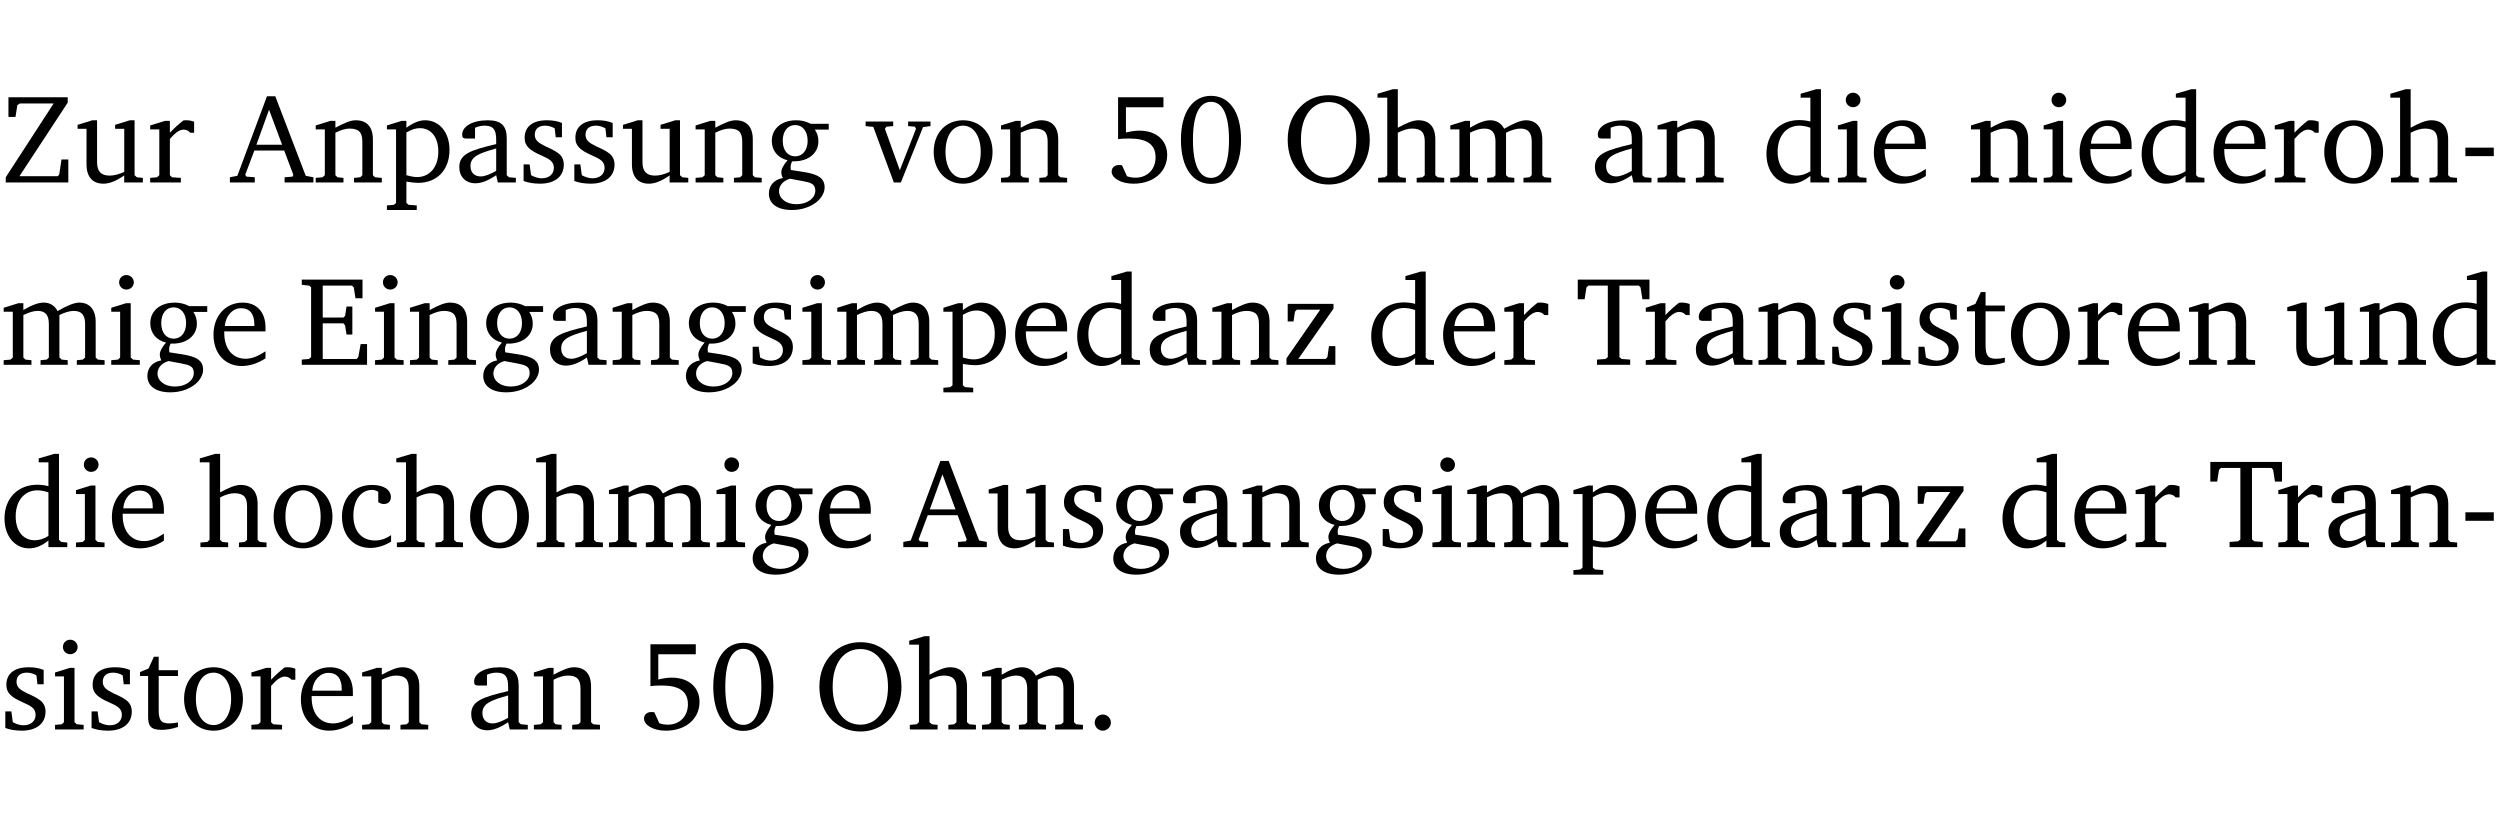<?xml version="1.0" encoding="UTF-8" standalone="no"?>
<svg
   width="188.508pt"
   height="63.08pt"
   viewBox="0 0 188.508 63.08"
   version="1.2"
   id="svg390"
   sodipodi:docname="a28d5549f2b6.pdf"
   xmlns:inkscape="http://www.inkscape.org/namespaces/inkscape"
   xmlns:sodipodi="http://sodipodi.sourceforge.net/DTD/sodipodi-0.dtd"
   xmlns:xlink="http://www.w3.org/1999/xlink"
   xmlns="http://www.w3.org/2000/svg"
   xmlns:svg="http://www.w3.org/2000/svg">
  <sodipodi:namedview
     id="namedview392"
     pagecolor="#ffffff"
     bordercolor="#000000"
     borderopacity="0.25"
     inkscape:showpageshadow="2"
     inkscape:pageopacity="0.0"
     inkscape:pagecheckerboard="0"
     inkscape:deskcolor="#d1d1d1"
     inkscape:document-units="pt" />
  <defs
     id="defs85">
    <g
       id="g83">
      <symbol
         overflow="visible"
         id="glyph0-0">
        <path
           style="stroke:none"
           d=""
           id="path2" />
      </symbol>
      <symbol
         overflow="visible"
         id="glyph0-1">
        <path
           style="stroke:none"
           d="M 0.641,-6.422 V -4.938 h 0.531 L 1.312,-5.828 1.5,-5.953 H 4.047 L 0.438,-0.391 V 0 H 5.156 V -1.734 H 4.641 L 4.469,-0.594 4.359,-0.469 H 1.469 l 3.641,-5.547 v -0.406 z m 0,0"
           id="path5" />
      </symbol>
      <symbol
         overflow="visible"
         id="glyph0-2">
        <path
           style="stroke:none"
           d="M 1.359,-4.688 0.25,-4.344 v 0.297 H 0.922 V -1.375 c 0,0.969 0.469,1.469 1.281,1.469 0.469,0 0.984,-0.219 1.562,-0.625 V 0 h 1.406 V -0.344 L 4.719,-0.391 4.547,-0.547 V -4.688 H 4.188 l -1.109,0.344 v 0.297 h 0.688 v 3.25 C 3.359,-0.609 3,-0.516 2.656,-0.516 c -0.641,0 -0.938,-0.328 -0.938,-1.016 V -4.688 Z m 0,0"
           id="path8" />
      </symbol>
      <symbol
         overflow="visible"
         id="glyph0-3">
        <path
           style="stroke:none"
           d="m 0.281,0 h 2.312 V -0.344 L 1.922,-0.391 1.766,-0.547 V -3.281 c 0.391,-0.453 0.719,-0.703 1.031,-0.703 0.203,0 0.375,0.078 0.5,0.234 H 3.594 V -4.578 C 3.391,-4.656 3.219,-4.688 3.016,-4.688 c -0.078,0 -0.156,0 -0.234,0.016 C 2.438,-4.406 2.094,-4.094 1.766,-3.75 v -0.891 h -0.375 L 0.281,-4.297 V -4 h 0.688 v 3.453 L 0.797,-0.391 0.281,-0.344 Z m 0,0"
           id="path11" />
      </symbol>
      <symbol
         overflow="visible"
         id="glyph0-4">
        <path
           style="stroke:none"
           d="m 2.719,-6.5 -2.234,6 -0.562,0.109 V 0 h 1.875 v -0.391 l -0.625,-0.047 -0.094,-0.141 0.688,-1.828 h 2.25 l 0.688,1.828 -0.062,0.141 -0.594,0.047 V 0 H 6.219 V -0.391 L 5.641,-0.5 3.344,-6.5 Z M 2.875,-5.484 3.859,-2.844 h -1.938 z m 0,0"
           id="path14" />
      </symbol>
      <symbol
         overflow="visible"
         id="glyph0-5">
        <path
           style="stroke:none"
           d="M 0.281,0 H 2.375 V -0.344 L 1.922,-0.391 1.766,-0.547 V -3.75 c 0.406,-0.203 0.766,-0.312 1.062,-0.312 0.703,0 0.969,0.281 0.969,0.984 v 2.531 l -0.156,0.156 -0.469,0.047 V 0 h 2.094 V -0.344 L 4.75,-0.391 4.594,-0.547 v -2.688 c 0,-0.969 -0.469,-1.453 -1.297,-1.453 -0.406,0 -0.891,0.219 -1.531,0.562 v -0.516 h -0.375 L 0.281,-4.297 V -4 h 0.688 v 3.453 L 0.797,-0.391 0.281,-0.344 Z m 0,0"
           id="path17" />
      </symbol>
      <symbol
         overflow="visible"
         id="glyph0-6">
        <path
           style="stroke:none"
           d="m 0.219,2.078 h 2.25 V 1.734 L 1.859,1.688 1.688,1.547 V -0.062 C 2.047,0 2.344,0.031 2.578,0.031 4,0.031 4.938,-0.953 4.938,-2.453 4.938,-3.797 4.156,-4.688 3.094,-4.688 2.656,-4.688 2.203,-4.5 1.688,-4.125 V -4.641 H 1.328 L 0.219,-4.297 V -4 h 0.688 V 1.547 L 0.734,1.688 0.219,1.734 Z m 1.469,-2.625 v -3.219 c 0.375,-0.219 0.688,-0.328 1.016,-0.328 0.828,0 1.391,0.656 1.391,1.766 0,1.172 -0.656,1.922 -1.594,1.922 -0.219,0 -0.484,-0.047 -0.812,-0.141 z m 0,0"
           id="path20" />
      </symbol>
      <symbol
         overflow="visible"
         id="glyph0-7">
        <path
           style="stroke:none"
           d="M 3.188,-0.547 3.312,0 H 4.672 V -0.344 L 4.156,-0.391 3.984,-0.547 V -3.312 c 0,-0.969 -0.422,-1.375 -1.422,-1.375 -1.203,0 -1.938,0.484 -1.938,1.078 0,0.219 0.078,0.297 0.297,0.297 H 1.594 V -4.125 c 0.25,-0.109 0.484,-0.156 0.719,-0.156 0.688,0 0.875,0.328 0.875,1.078 v 0.312 C 1.281,-2.438 0.406,-2.156 0.406,-1.156 c 0,0.719 0.469,1.219 1.219,1.219 0.453,0 0.969,-0.203 1.562,-0.609 z m 0,-0.328 C 2.719,-0.609 2.328,-0.453 2.016,-0.453 1.531,-0.453 1.25,-0.766 1.25,-1.234 1.25,-1.938 1.844,-2.188 3.188,-2.562 Z m 0,0"
           id="path23" />
      </symbol>
      <symbol
         overflow="visible"
         id="glyph0-8">
        <path
           style="stroke:none"
           d="M 3.297,-4.484 C 2.969,-4.625 2.594,-4.688 2.172,-4.688 c -1.094,0 -1.688,0.484 -1.688,1.328 0,0.641 0.422,0.953 1.234,1.312 0.625,0.281 0.969,0.453 0.969,0.953 0,0.453 -0.344,0.781 -0.906,0.781 -0.266,0 -0.531,-0.078 -0.812,-0.234 l -0.109,-0.812 H 0.406 v 1.25 c 0.328,0.125 0.75,0.203 1.234,0.203 1.125,0 1.797,-0.547 1.797,-1.438 0,-0.359 -0.141,-0.641 -0.375,-0.828 -0.312,-0.25 -0.672,-0.391 -1,-0.547 C 1.516,-2.984 1.25,-3.188 1.25,-3.594 c 0,-0.438 0.281,-0.688 0.781,-0.688 0.234,0 0.469,0.062 0.719,0.203 l 0.078,0.672 h 0.469 z m 0,0"
           id="path26" />
      </symbol>
      <symbol
         overflow="visible"
         id="glyph0-9">
        <path
           style="stroke:none"
           d="M 3.531,-4.422 C 3.172,-4.609 2.812,-4.688 2.453,-4.688 c -1.141,0 -1.859,0.641 -1.859,1.562 0,0.719 0.453,1.281 1.188,1.453 -0.312,0.359 -0.469,0.656 -0.469,0.906 0,0.156 0.047,0.297 0.109,0.438 C 0.766,-0.219 0.375,0.234 0.375,0.844 0.375,1.609 1.016,2.078 2.109,2.078 2.844,2.078 3.5,1.859 4,1.453 4.375,1.141 4.578,0.734 4.578,0.375 c 0,-0.703 -0.5,-1 -1.625,-1.172 L 2.031,-0.938 c 0,-0.109 -0.016,-0.188 -0.016,-0.234 0,-0.141 0.047,-0.297 0.109,-0.422 0.062,0 0.109,0 0.156,0 1.109,0 1.828,-0.641 1.828,-1.5 0,-0.328 -0.078,-0.609 -0.266,-0.891 h 1.047 v -0.438 z m -1.172,0.094 c 0.547,0 0.938,0.453 0.938,1.188 0,0.719 -0.391,1.172 -0.938,1.172 -0.562,0 -0.938,-0.453 -0.938,-1.172 0,-0.734 0.375,-1.188 0.938,-1.188 z M 1.969,-0.281 2.891,-0.109 C 3.562,0.016 3.875,0.109 3.875,0.625 c 0,0.547 -0.578,1.016 -1.422,1.016 -0.797,0 -1.312,-0.438 -1.312,-0.984 0,-0.422 0.297,-0.781 0.828,-0.938 z m 0,0"
           id="path29" />
      </symbol>
      <symbol
         overflow="visible"
         id="glyph0-10">
        <path
           style="stroke:none"
           d="M -0.047,-4.594 V -4.25 L 0.531,-4.188 2.078,0 h 0.531 L 4.281,-4.172 4.844,-4.25 V -4.594 H 3.156 V -4.25 l 0.516,0.047 0.078,0.156 -1.219,3.125 -1.125,-3.125 0.109,-0.156 L 2.031,-4.25 v -0.344 z m 0,0"
           id="path32" />
      </symbol>
      <symbol
         overflow="visible"
         id="glyph0-11">
        <path
           style="stroke:none"
           d="m 2.578,-4.688 c -1.297,0 -2.219,0.953 -2.219,2.391 0,1.406 0.938,2.391 2.219,2.391 1.281,0 2.219,-0.984 2.219,-2.391 0,-1.422 -0.938,-2.391 -2.219,-2.391 z m 0,0.406 c 0.766,0 1.328,0.75 1.328,1.984 0,1.234 -0.562,1.969 -1.328,1.969 -0.766,0 -1.328,-0.75 -1.328,-1.969 0,-1.25 0.547,-1.984 1.328,-1.984 z m 0,0"
           id="path35" />
      </symbol>
      <symbol
         overflow="visible"
         id="glyph0-12">
        <path
           style="stroke:none"
           d="m 0.969,-6.422 v 3.156 C 1.172,-3.297 1.453,-3.312 1.812,-3.312 c 1.328,0 1.984,0.438 1.984,1.422 0,0.891 -0.609,1.531 -1.516,1.531 -0.203,0 -0.422,-0.031 -0.641,-0.109 l -0.375,-0.828 C 1.172,-1.312 1.094,-1.312 1.031,-1.312 c -0.328,0 -0.547,0.203 -0.547,0.5 0,0.453 0.656,0.906 1.641,0.906 1.562,0 2.547,-0.938 2.547,-2.172 0,-1.094 -0.812,-1.828 -2.094,-1.828 -0.297,0 -0.641,0.047 -1.016,0.141 v -1.906 h 2.828 v -0.75 z m 0,0"
           id="path38" />
      </symbol>
      <symbol
         overflow="visible"
         id="glyph0-13">
        <path
           style="stroke:none"
           d="m 2.656,-6.531 c -1.359,0 -2.266,1.203 -2.266,3.312 0,2.125 0.906,3.328 2.266,3.328 1.375,0 2.266,-1.203 2.266,-3.328 0,-2.109 -0.891,-3.312 -2.266,-3.312 z m 0,0.453 c 0.875,0 1.359,0.969 1.359,2.859 0,1.906 -0.484,2.875 -1.359,2.875 -0.875,0 -1.359,-0.969 -1.359,-2.859 0,-1.906 0.484,-2.875 1.359,-2.875 z m 0,0"
           id="path41" />
      </symbol>
      <symbol
         overflow="visible"
         id="glyph0-14">
        <path
           style="stroke:none"
           d="m 3.5,-6.578 c -0.828,0 -1.547,0.281 -2.109,0.844 C 0.75,-5.109 0.406,-4.25 0.406,-3.219 c 0,1.047 0.344,1.922 0.984,2.547 C 1.953,-0.141 2.688,0.156 3.5,0.156 c 1.109,0 2.062,-0.562 2.594,-1.469 0.328,-0.562 0.5,-1.188 0.5,-1.906 C 6.594,-4.25 6.25,-5.109 5.609,-5.734 5.031,-6.297 4.328,-6.578 3.5,-6.578 Z m 0,0.516 c 1.234,0 2.078,1.078 2.078,2.844 0,1.781 -0.844,2.859 -2.078,2.859 -1.25,0 -2.094,-1.078 -2.094,-2.859 C 1.406,-5.016 2.25,-6.062 3.5,-6.062 Z m 0,0"
           id="path44" />
      </symbol>
      <symbol
         overflow="visible"
         id="glyph0-15">
        <path
           style="stroke:none"
           d="M 1.344,-7.031 0.188,-6.688 v 0.297 h 0.734 v 5.844 L 0.75,-0.391 0.234,-0.344 V 0 h 2.094 V -0.344 L 1.891,-0.391 1.719,-0.547 V -3.75 c 0.406,-0.203 0.766,-0.312 1.062,-0.312 0.703,0 0.969,0.281 0.969,0.984 v 2.531 l -0.172,0.156 -0.438,0.047 V 0 H 5.219 v -0.344 l -0.5,-0.047 -0.172,-0.156 v -2.688 c 0,-0.969 -0.453,-1.453 -1.281,-1.453 -0.422,0 -0.906,0.219 -1.547,0.562 v -2.906 z m 0,0"
           id="path47" />
      </symbol>
      <symbol
         overflow="visible"
         id="glyph0-16">
        <path
           style="stroke:none"
           d="M 4.344,-4.047 C 4.125,-4.469 3.766,-4.688 3.297,-4.688 c -0.406,0 -0.906,0.188 -1.531,0.562 v -0.516 h -0.375 L 0.281,-4.297 V -4 h 0.688 v 3.453 L 0.797,-0.391 0.281,-0.344 V 0 H 2.375 V -0.344 L 1.922,-0.391 1.766,-0.547 V -3.75 C 2.188,-3.953 2.531,-4.062 2.844,-4.062 c 0.578,0 0.844,0.312 0.844,0.984 v 2.531 L 3.531,-0.391 3.062,-0.344 V 0 H 5.109 V -0.344 L 4.656,-0.391 4.484,-0.547 V -3.75 c 0.406,-0.203 0.781,-0.312 1.078,-0.312 0.594,0 0.859,0.312 0.859,0.984 v 2.531 L 6.25,-0.391 5.797,-0.344 V 0 h 2.094 V -0.344 L 7.375,-0.391 7.219,-0.547 v -2.688 c 0,-0.953 -0.484,-1.453 -1.234,-1.453 -0.375,0 -0.922,0.219 -1.641,0.641 z m 0,0"
           id="path50" />
      </symbol>
      <symbol
         overflow="visible"
         id="glyph0-17">
        <path
           style="stroke:none"
           d="M 3.656,-6.391 V -4.594 C 3.359,-4.672 3.078,-4.703 2.812,-4.703 c -1.453,0 -2.469,1.016 -2.469,2.547 0,1.344 0.797,2.25 1.844,2.25 0.531,0 0.984,-0.203 1.469,-0.594 V 0 H 5.078 V -0.344 L 4.625,-0.391 4.453,-0.547 V -7.031 H 4.094 L 2.922,-6.688 v 0.297 z m 0,5.547 C 3.312,-0.625 2.969,-0.516 2.625,-0.516 c -0.859,0 -1.438,-0.672 -1.438,-1.797 0,-1.203 0.672,-1.969 1.641,-1.969 0.219,0 0.516,0.047 0.828,0.156 z m 0,0"
           id="path53" />
      </symbol>
      <symbol
         overflow="visible"
         id="glyph0-18">
        <path
           style="stroke:none"
           d="m 1.469,-6.766 c -0.297,0 -0.547,0.234 -0.547,0.547 0,0.312 0.25,0.547 0.547,0.547 0.312,0 0.562,-0.234 0.562,-0.547 0,-0.297 -0.25,-0.547 -0.562,-0.547 z m -0.031,2.125 -1.109,0.344 V -4 H 1 v 3.453 L 0.844,-0.391 0.328,-0.344 V 0 h 2.156 V -0.344 L 1.969,-0.391 1.797,-0.547 v -4.094 z m 0,0"
           id="path56" />
      </symbol>
      <symbol
         overflow="visible"
         id="glyph0-19">
        <path
           style="stroke:none"
           d="m 4.281,-1.016 c -0.547,0.359 -1.016,0.562 -1.5,0.562 -0.969,0 -1.609,-0.734 -1.609,-1.953 0,-0.031 0,-0.078 0,-0.109 H 4.281 c 0,-0.109 0,-0.203 0,-0.297 0,-1.172 -0.672,-1.875 -1.719,-1.875 -1.281,0 -2.203,0.984 -2.203,2.422 0,1.406 0.859,2.359 2.125,2.359 0.609,0 1.219,-0.203 1.797,-0.578 z M 3.438,-2.922 H 1.219 c 0.062,-0.812 0.609,-1.344 1.219,-1.344 0.641,0 1,0.422 1,1.203 0,0.047 0,0.094 0,0.141 z m 0,0"
           id="path59" />
      </symbol>
      <symbol
         overflow="visible"
         id="glyph0-20">
        <path
           style="stroke:none"
           d="m 0.453,-2.625 v 0.641 H 2.594 V -2.625 Z m 0,0"
           id="path62" />
      </symbol>
      <symbol
         overflow="visible"
         id="glyph0-21">
        <path
           style="stroke:none"
           d="M 0.312,0 H 5.234 V -1.562 H 4.75 l -0.172,0.969 -0.125,0.156 h -2.562 V -3.125 h 1.562 l 0.125,0.156 0.109,0.688 H 4.125 V -4.391 H 3.688 l -0.109,0.703 -0.125,0.125 h -1.562 V -5.969 H 4.094 l 0.141,0.141 0.125,0.812 h 0.531 v -1.406 H 0.312 v 0.391 l 0.547,0.062 0.156,0.125 v 5.266 L 0.859,-0.438 0.312,-0.391 Z m 0,0"
           id="path65" />
      </symbol>
      <symbol
         overflow="visible"
         id="glyph0-22">
        <path
           style="stroke:none"
           d="M 0.438,0 H 4.125 V -1.406 H 3.641 L 3.531,-0.594 3.391,-0.438 h -2.062 l 2.656,-3.797 V -4.594 H 0.531 v 1.328 h 0.438 L 1.078,-4 1.219,-4.156 H 2.984 L 0.438,-0.484 Z m 0,0"
           id="path68" />
      </symbol>
      <symbol
         overflow="visible"
         id="glyph0-23">
        <path
           style="stroke:none"
           d="M 0.156,-6.422 V -4.938 H 0.672 L 0.812,-5.828 0.953,-5.969 h 1.469 v 5.391 L 2.25,-0.438 1.609,-0.391 V 0 h 2.5 V -0.391 L 3.469,-0.438 3.297,-0.578 V -5.969 h 1.469 l 0.125,0.141 L 5.031,-4.938 H 5.562 v -1.484 z m 0,0"
           id="path71" />
      </symbol>
      <symbol
         overflow="visible"
         id="glyph0-24">
        <path
           style="stroke:none"
           d="m 0.844,-4.031 v 3.094 c 0,0.672 0.203,0.969 1,0.969 0.359,0 0.797,-0.062 1.25,-0.219 v -0.344 c -0.219,0.047 -0.438,0.078 -0.672,0.078 -0.656,0 -0.781,-0.328 -0.781,-1.047 V -4.031 H 3.094 v -0.438 H 1.641 V -5.484 H 1.281 L 0.875,-4.594 0.234,-4.328 v 0.297 z m 0,0"
           id="path74" />
      </symbol>
      <symbol
         overflow="visible"
         id="glyph0-25">
        <path
           style="stroke:none"
           d="m 4.062,-0.406 v -0.5 C 3.656,-0.625 3.266,-0.5 2.844,-0.5 c -0.984,0 -1.625,-0.688 -1.625,-1.875 0,-1.203 0.594,-1.938 1.406,-1.938 0.172,0 0.312,0.047 0.469,0.141 v 0.781 C 3.234,-3.297 3.375,-3.25 3.516,-3.25 c 0.328,0 0.531,-0.203 0.531,-0.516 C 4.047,-4.312 3.531,-4.688 2.625,-4.688 c -1.344,0 -2.266,0.953 -2.266,2.391 0,1.406 0.844,2.359 2.141,2.359 0.516,0 1.031,-0.156 1.562,-0.469 z m 0,0"
           id="path77" />
      </symbol>
      <symbol
         overflow="visible"
         id="glyph0-26">
        <path
           style="stroke:none"
           d="M 1.328,-1.125 C 1,-1.125 0.719,-0.859 0.719,-0.516 0.719,-0.172 1,0.094 1.328,0.094 1.656,0.094 1.938,-0.188 1.938,-0.516 1.938,-0.859 1.656,-1.125 1.328,-1.125 Z m 0,0"
           id="path80" />
      </symbol>
    </g>
  </defs>
  <g
     id="surface1"
     transform="translate(-40.398,-104.995)">
    <path
       style="fill:none;stroke:#000000;stroke-width:0.01;stroke-linecap:butt;stroke-linejoin:miter;stroke-miterlimit:10;stroke-opacity:0.01"
       d="M -5.625e-4,-0.001 H 188.507"
       transform="matrix(1,0,0,-1,40.399,104.999)"
       id="path87" />
    <g
       style="fill:#000000;fill-opacity:1"
       id="g95">
      <use
         xlink:href="#glyph0-1"
         x="40.394"
         y="118.752"
         id="use89" />
      <use
         xlink:href="#glyph0-2"
         x="45.999"
         y="118.752"
         id="use91" />
      <use
         xlink:href="#glyph0-3"
         x="51.441"
         y="118.752"
         id="use93" />
    </g>
    <g
       style="fill:#000000;fill-opacity:1"
       id="g115">
      <use
         xlink:href="#glyph0-4"
         x="57.81"
         y="118.752"
         id="use97" />
      <use
         xlink:href="#glyph0-5"
         x="63.922"
         y="118.752"
         id="use99" />
      <use
         xlink:href="#glyph0-6"
         x="69.354"
         y="118.752"
         id="use101" />
      <use
         xlink:href="#glyph0-7"
         x="74.624"
         y="118.752"
         id="use103" />
      <use
         xlink:href="#glyph0-8"
         x="79.473"
         y="118.752"
         id="use105" />
      <use
         xlink:href="#glyph0-8"
         x="83.299"
         y="118.752"
         id="use107" />
      <use
         xlink:href="#glyph0-2"
         x="87.125"
         y="118.752"
         id="use109" />
      <use
         xlink:href="#glyph0-5"
         x="92.567"
         y="118.752"
         id="use111" />
      <use
         xlink:href="#glyph0-9"
         x="97.999"
         y="118.752"
         id="use113" />
    </g>
    <g
       style="fill:#000000;fill-opacity:1"
       id="g123">
      <use
         xlink:href="#glyph0-10"
         x="105.717"
         y="118.752"
         id="use117" />
      <use
         xlink:href="#glyph0-11"
         x="110.442"
         y="118.752"
         id="use119" />
      <use
         xlink:href="#glyph0-5"
         x="115.597"
         y="118.752"
         id="use121" />
    </g>
    <g
       style="fill:#000000;fill-opacity:1"
       id="g129">
      <use
         xlink:href="#glyph0-12"
         x="123.736"
         y="118.752"
         id="use125" />
      <use
         xlink:href="#glyph0-13"
         x="129.054"
         y="118.752"
         id="use127" />
    </g>
    <g
       style="fill:#000000;fill-opacity:1"
       id="g137">
      <use
         xlink:href="#glyph0-14"
         x="137.088"
         y="118.752"
         id="use131" />
      <use
         xlink:href="#glyph0-15"
         x="144.079"
         y="118.752"
         id="use133" />
      <use
         xlink:href="#glyph0-16"
         x="149.474"
         y="118.752"
         id="use135" />
    </g>
    <g
       style="fill:#000000;fill-opacity:1"
       id="g143">
      <use
         xlink:href="#glyph0-7"
         x="160.253"
         y="118.752"
         id="use139" />
      <use
         xlink:href="#glyph0-5"
         x="165.102"
         y="118.752"
         id="use141" />
    </g>
    <g
       style="fill:#000000;fill-opacity:1"
       id="g151">
      <use
         xlink:href="#glyph0-17"
         x="173.25"
         y="118.752"
         id="use145" />
      <use
         xlink:href="#glyph0-18"
         x="178.654"
         y="118.752"
         id="use147" />
      <use
         xlink:href="#glyph0-19"
         x="181.332"
         y="118.752"
         id="use149" />
    </g>
    <g
       style="fill:#000000;fill-opacity:1"
       id="g171">
      <use
         xlink:href="#glyph0-5"
         x="188.735"
         y="118.752"
         id="use153" />
      <use
         xlink:href="#glyph0-18"
         x="194.167"
         y="118.752"
         id="use155" />
      <use
         xlink:href="#glyph0-19"
         x="196.845"
         y="118.752"
         id="use157" />
      <use
         xlink:href="#glyph0-17"
         x="201.541"
         y="118.752"
         id="use159" />
      <use
         xlink:href="#glyph0-19"
         x="206.945"
         y="118.752"
         id="use161" />
      <use
         xlink:href="#glyph0-3"
         x="211.641"
         y="118.752"
         id="use163" />
      <use
         xlink:href="#glyph0-11"
         x="215.295"
         y="118.752"
         id="use165" />
      <use
         xlink:href="#glyph0-15"
         x="220.45"
         y="118.752"
         id="use167" />
      <use
         xlink:href="#glyph0-20"
         x="225.844"
         y="118.752"
         id="use169" />
    </g>
    <g
       style="fill:#000000;fill-opacity:1"
       id="g181">
      <use
         xlink:href="#glyph0-16"
         x="40.394"
         y="132.5"
         id="use173" />
      <use
         xlink:href="#glyph0-18"
         x="48.457"
         y="132.5"
         id="use175" />
      <use
         xlink:href="#glyph0-9"
         x="51.135"
         y="132.5"
         id="use177" />
      <use
         xlink:href="#glyph0-19"
         x="56.137"
         y="132.5"
         id="use179" />
    </g>
    <g
       style="fill:#000000;fill-opacity:1"
       id="g215">
      <use
         xlink:href="#glyph0-21"
         x="62.841"
         y="132.5"
         id="use183" />
      <use
         xlink:href="#glyph0-18"
         x="68.35"
         y="132.5"
         id="use185" />
      <use
         xlink:href="#glyph0-5"
         x="71.028"
         y="132.5"
         id="use187" />
      <use
         xlink:href="#glyph0-9"
         x="76.461"
         y="132.5"
         id="use189" />
      <use
         xlink:href="#glyph0-7"
         x="81.463"
         y="132.5"
         id="use191" />
      <use
         xlink:href="#glyph0-5"
         x="86.312"
         y="132.5"
         id="use193" />
      <use
         xlink:href="#glyph0-9"
         x="91.744"
         y="132.5"
         id="use195" />
      <use
         xlink:href="#glyph0-8"
         x="96.746"
         y="132.5"
         id="use197" />
      <use
         xlink:href="#glyph0-18"
         x="100.572"
         y="132.5"
         id="use199" />
      <use
         xlink:href="#glyph0-16"
         x="103.25"
         y="132.5"
         id="use201" />
      <use
         xlink:href="#glyph0-6"
         x="111.313"
         y="132.5"
         id="use203" />
      <use
         xlink:href="#glyph0-19"
         x="116.582"
         y="132.5"
         id="use205" />
      <use
         xlink:href="#glyph0-17"
         x="121.278"
         y="132.5"
         id="use207" />
      <use
         xlink:href="#glyph0-7"
         x="126.682"
         y="132.5"
         id="use209" />
      <use
         xlink:href="#glyph0-5"
         x="131.531"
         y="132.5"
         id="use211" />
      <use
         xlink:href="#glyph0-22"
         x="136.964"
         y="132.5"
         id="use213" />
    </g>
    <g
       style="fill:#000000;fill-opacity:1"
       id="g223">
      <use
         xlink:href="#glyph0-17"
         x="143.448"
         y="132.5"
         id="use217" />
      <use
         xlink:href="#glyph0-19"
         x="148.852"
         y="132.5"
         id="use219" />
      <use
         xlink:href="#glyph0-3"
         x="153.548"
         y="132.5"
         id="use221" />
    </g>
    <g
       style="fill:#000000;fill-opacity:1"
       id="g227">
      <use
         xlink:href="#glyph0-23"
         x="159.21"
         y="132.5"
         id="use225" />
    </g>
    <g
       style="fill:#000000;fill-opacity:1"
       id="g251">
      <use
         xlink:href="#glyph0-3"
         x="164.212"
         y="132.5"
         id="use229" />
      <use
         xlink:href="#glyph0-7"
         x="167.866"
         y="132.5"
         id="use231" />
      <use
         xlink:href="#glyph0-5"
         x="172.715"
         y="132.5"
         id="use233" />
      <use
         xlink:href="#glyph0-8"
         x="178.147"
         y="132.5"
         id="use235" />
      <use
         xlink:href="#glyph0-18"
         x="181.973"
         y="132.5"
         id="use237" />
      <use
         xlink:href="#glyph0-8"
         x="184.651"
         y="132.5"
         id="use239" />
      <use
         xlink:href="#glyph0-24"
         x="188.476"
         y="132.5"
         id="use241" />
      <use
         xlink:href="#glyph0-11"
         x="191.671"
         y="132.5"
         id="use243" />
      <use
         xlink:href="#glyph0-3"
         x="196.826"
         y="132.5"
         id="use245" />
      <use
         xlink:href="#glyph0-19"
         x="200.48"
         y="132.5"
         id="use247" />
      <use
         xlink:href="#glyph0-5"
         x="205.176"
         y="132.5"
         id="use249" />
    </g>
    <g
       style="fill:#000000;fill-opacity:1"
       id="g259">
      <use
         xlink:href="#glyph0-2"
         x="212.617"
         y="132.5"
         id="use253" />
      <use
         xlink:href="#glyph0-5"
         x="218.059"
         y="132.5"
         id="use255" />
      <use
         xlink:href="#glyph0-17"
         x="223.491"
         y="132.5"
         id="use257" />
    </g>
    <g
       style="fill:#000000;fill-opacity:1"
       id="g267">
      <use
         xlink:href="#glyph0-17"
         x="40.394"
         y="146.249"
         id="use261" />
      <use
         xlink:href="#glyph0-18"
         x="45.798"
         y="146.249"
         id="use263" />
      <use
         xlink:href="#glyph0-19"
         x="48.476"
         y="146.249"
         id="use265" />
    </g>
    <g
       style="fill:#000000;fill-opacity:1"
       id="g289">
      <use
         xlink:href="#glyph0-15"
         x="55.276"
         y="146.249"
         id="use269" />
      <use
         xlink:href="#glyph0-11"
         x="60.67"
         y="146.249"
         id="use271" />
      <use
         xlink:href="#glyph0-25"
         x="65.825"
         y="146.249"
         id="use273" />
      <use
         xlink:href="#glyph0-15"
         x="70.091"
         y="146.249"
         id="use275" />
      <use
         xlink:href="#glyph0-11"
         x="75.485"
         y="146.249"
         id="use277" />
      <use
         xlink:href="#glyph0-15"
         x="80.64"
         y="146.249"
         id="use279" />
      <use
         xlink:href="#glyph0-16"
         x="86.034"
         y="146.249"
         id="use281" />
      <use
         xlink:href="#glyph0-18"
         x="94.097"
         y="146.249"
         id="use283" />
      <use
         xlink:href="#glyph0-9"
         x="96.775"
         y="146.249"
         id="use285" />
      <use
         xlink:href="#glyph0-19"
         x="101.777"
         y="146.249"
         id="use287" />
    </g>
    <g
       style="fill:#000000;fill-opacity:1"
       id="g323">
      <use
         xlink:href="#glyph0-4"
         x="108.587"
         y="146.249"
         id="use291" />
      <use
         xlink:href="#glyph0-2"
         x="114.698"
         y="146.249"
         id="use293" />
      <use
         xlink:href="#glyph0-8"
         x="120.14"
         y="146.249"
         id="use295" />
      <use
         xlink:href="#glyph0-9"
         x="123.966"
         y="146.249"
         id="use297" />
      <use
         xlink:href="#glyph0-7"
         x="128.968"
         y="146.249"
         id="use299" />
      <use
         xlink:href="#glyph0-5"
         x="133.817"
         y="146.249"
         id="use301" />
      <use
         xlink:href="#glyph0-9"
         x="139.25"
         y="146.249"
         id="use303" />
      <use
         xlink:href="#glyph0-8"
         x="144.252"
         y="146.249"
         id="use305" />
      <use
         xlink:href="#glyph0-18"
         x="148.077"
         y="146.249"
         id="use307" />
      <use
         xlink:href="#glyph0-16"
         x="150.755"
         y="146.249"
         id="use309" />
      <use
         xlink:href="#glyph0-6"
         x="158.818"
         y="146.249"
         id="use311" />
      <use
         xlink:href="#glyph0-19"
         x="164.088"
         y="146.249"
         id="use313" />
      <use
         xlink:href="#glyph0-17"
         x="168.784"
         y="146.249"
         id="use315" />
      <use
         xlink:href="#glyph0-7"
         x="174.188"
         y="146.249"
         id="use317" />
      <use
         xlink:href="#glyph0-5"
         x="179.037"
         y="146.249"
         id="use319" />
      <use
         xlink:href="#glyph0-22"
         x="184.469"
         y="146.249"
         id="use321" />
    </g>
    <g
       style="fill:#000000;fill-opacity:1"
       id="g331">
      <use
         xlink:href="#glyph0-17"
         x="191.049"
         y="146.249"
         id="use325" />
      <use
         xlink:href="#glyph0-19"
         x="196.453"
         y="146.249"
         id="use327" />
      <use
         xlink:href="#glyph0-3"
         x="201.149"
         y="146.249"
         id="use329" />
    </g>
    <g
       style="fill:#000000;fill-opacity:1"
       id="g335">
      <use
         xlink:href="#glyph0-23"
         x="206.907"
         y="146.249"
         id="use333" />
    </g>
    <g
       style="fill:#000000;fill-opacity:1"
       id="g345">
      <use
         xlink:href="#glyph0-3"
         x="211.909"
         y="146.249"
         id="use337" />
      <use
         xlink:href="#glyph0-7"
         x="215.562"
         y="146.249"
         id="use339" />
      <use
         xlink:href="#glyph0-5"
         x="220.411"
         y="146.249"
         id="use341" />
      <use
         xlink:href="#glyph0-20"
         x="225.844"
         y="146.249"
         id="use343" />
    </g>
    <g
       style="fill:#000000;fill-opacity:1"
       id="g363">
      <use
         xlink:href="#glyph0-8"
         x="40.394"
         y="159.997"
         id="use347" />
      <use
         xlink:href="#glyph0-18"
         x="44.22"
         y="159.997"
         id="use349" />
      <use
         xlink:href="#glyph0-8"
         x="46.898"
         y="159.997"
         id="use351" />
      <use
         xlink:href="#glyph0-24"
         x="50.723"
         y="159.997"
         id="use353" />
      <use
         xlink:href="#glyph0-11"
         x="53.918"
         y="159.997"
         id="use355" />
      <use
         xlink:href="#glyph0-3"
         x="59.073"
         y="159.997"
         id="use357" />
      <use
         xlink:href="#glyph0-19"
         x="62.726"
         y="159.997"
         id="use359" />
      <use
         xlink:href="#glyph0-5"
         x="67.422"
         y="159.997"
         id="use361" />
    </g>
    <g
       style="fill:#000000;fill-opacity:1"
       id="g369">
      <use
         xlink:href="#glyph0-7"
         x="75.523"
         y="159.997"
         id="use365" />
      <use
         xlink:href="#glyph0-5"
         x="80.372"
         y="159.997"
         id="use367" />
    </g>
    <g
       style="fill:#000000;fill-opacity:1"
       id="g375">
      <use
         xlink:href="#glyph0-12"
         x="88.473"
         y="159.997"
         id="use371" />
      <use
         xlink:href="#glyph0-13"
         x="93.791"
         y="159.997"
         id="use373" />
    </g>
    <g
       style="fill:#000000;fill-opacity:1"
       id="g385">
      <use
         xlink:href="#glyph0-14"
         x="101.777"
         y="159.997"
         id="use377" />
      <use
         xlink:href="#glyph0-15"
         x="108.768"
         y="159.997"
         id="use379" />
      <use
         xlink:href="#glyph0-16"
         x="114.163"
         y="159.997"
         id="use381" />
      <use
         xlink:href="#glyph0-26"
         x="122.225"
         y="159.997"
         id="use383" />
    </g>
    <path
       style="fill:none;stroke:#000000;stroke-width:0.01;stroke-linecap:butt;stroke-linejoin:miter;stroke-miterlimit:10;stroke-opacity:0.01"
       d="M -5.625e-4,6.875e-4 H 188.507"
       transform="matrix(1,0,0,-1,40.399,168.071)"
       id="path387" />
  </g>
</svg>
